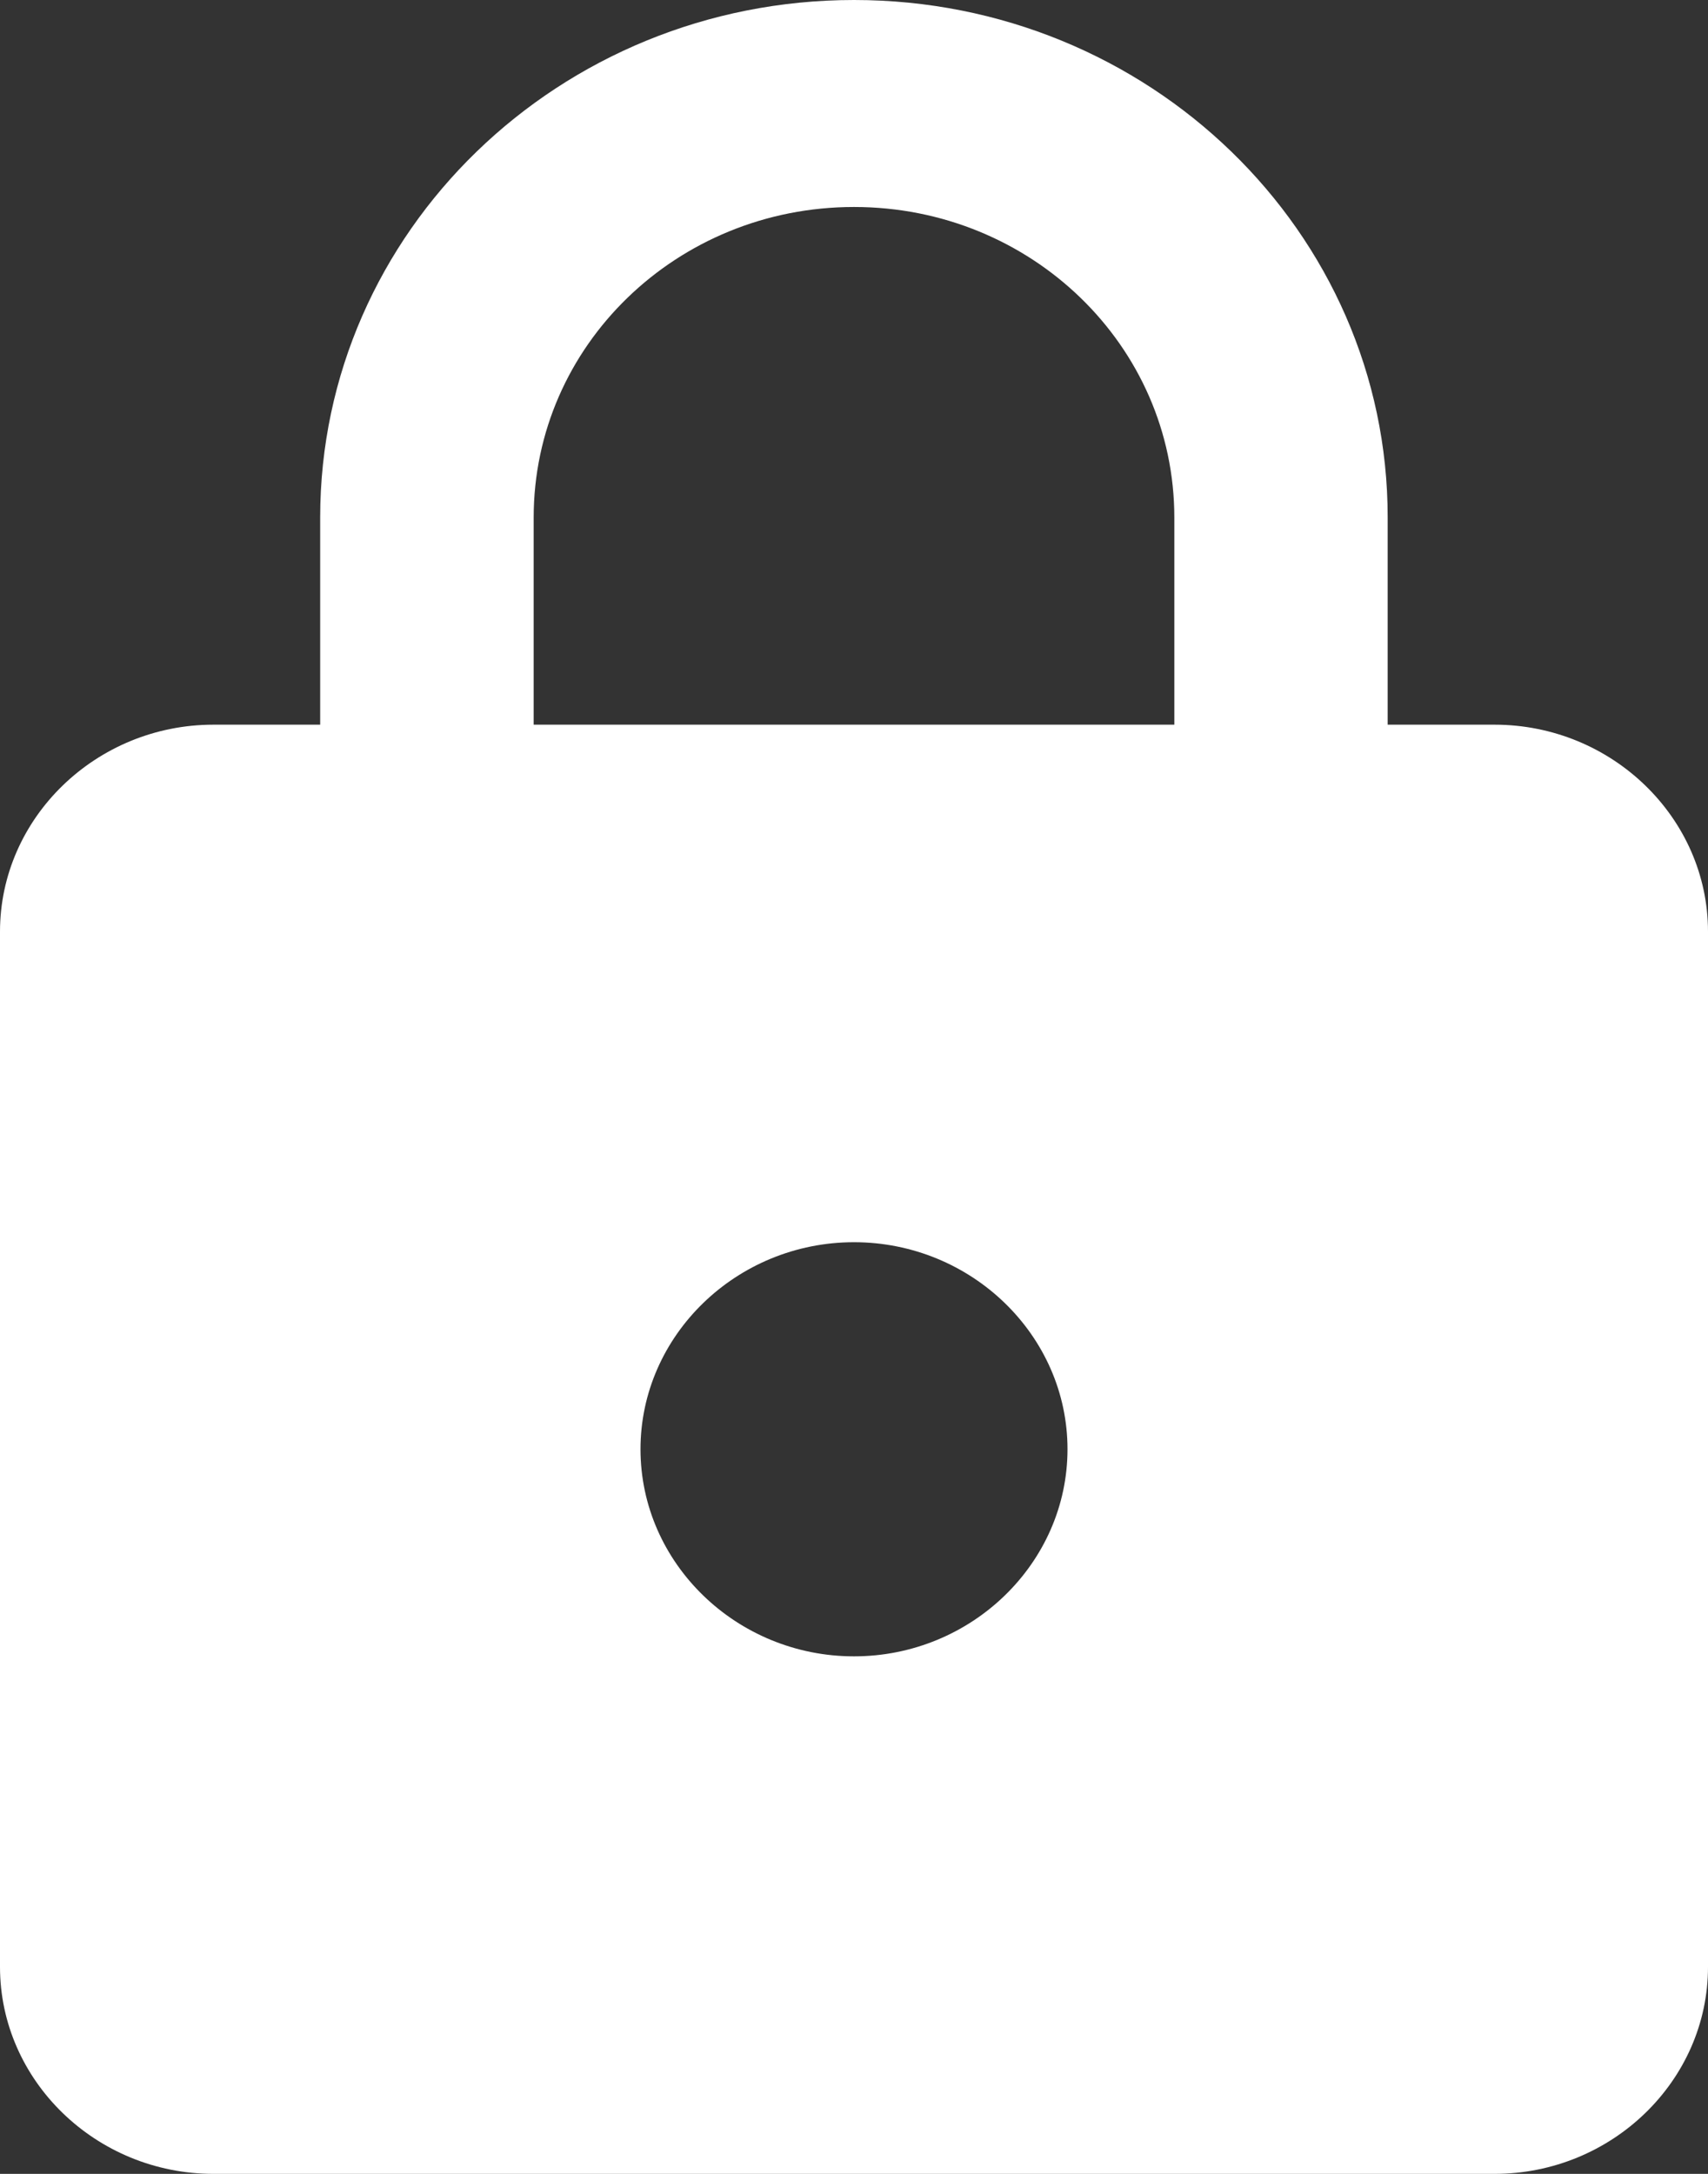 <svg xmlns="http://www.w3.org/2000/svg" width="11" height="14" viewBox="0 0 11 14">
    <rect x="0" y="0" width="11" height="14" fill="#333333" stroke="none"/>
    <path fill="#FFF" d="M9.625 4.667h-.688V3.333C8.938 1.493 7.397 0 5.5 0 3.603 0 2.062 1.493 2.062 3.333v1.334h-.687C.619 4.667 0 5.267 0 6v6.667C0 13.4.619 14 1.375 14h8.25c.756 0 1.375-.6 1.375-1.333V6c0-.733-.619-1.333-1.375-1.333zm-4.125 6c-.756 0-1.375-.6-1.375-1.334C4.125 8.6 4.744 8 5.5 8s1.375.6 1.375 1.333c0 .734-.619 1.334-1.375 1.334zm-2.063-6V3.333c0-1.106.922-2 2.063-2s2.063.894 2.063 2v1.334H3.438z"/>
</svg>
